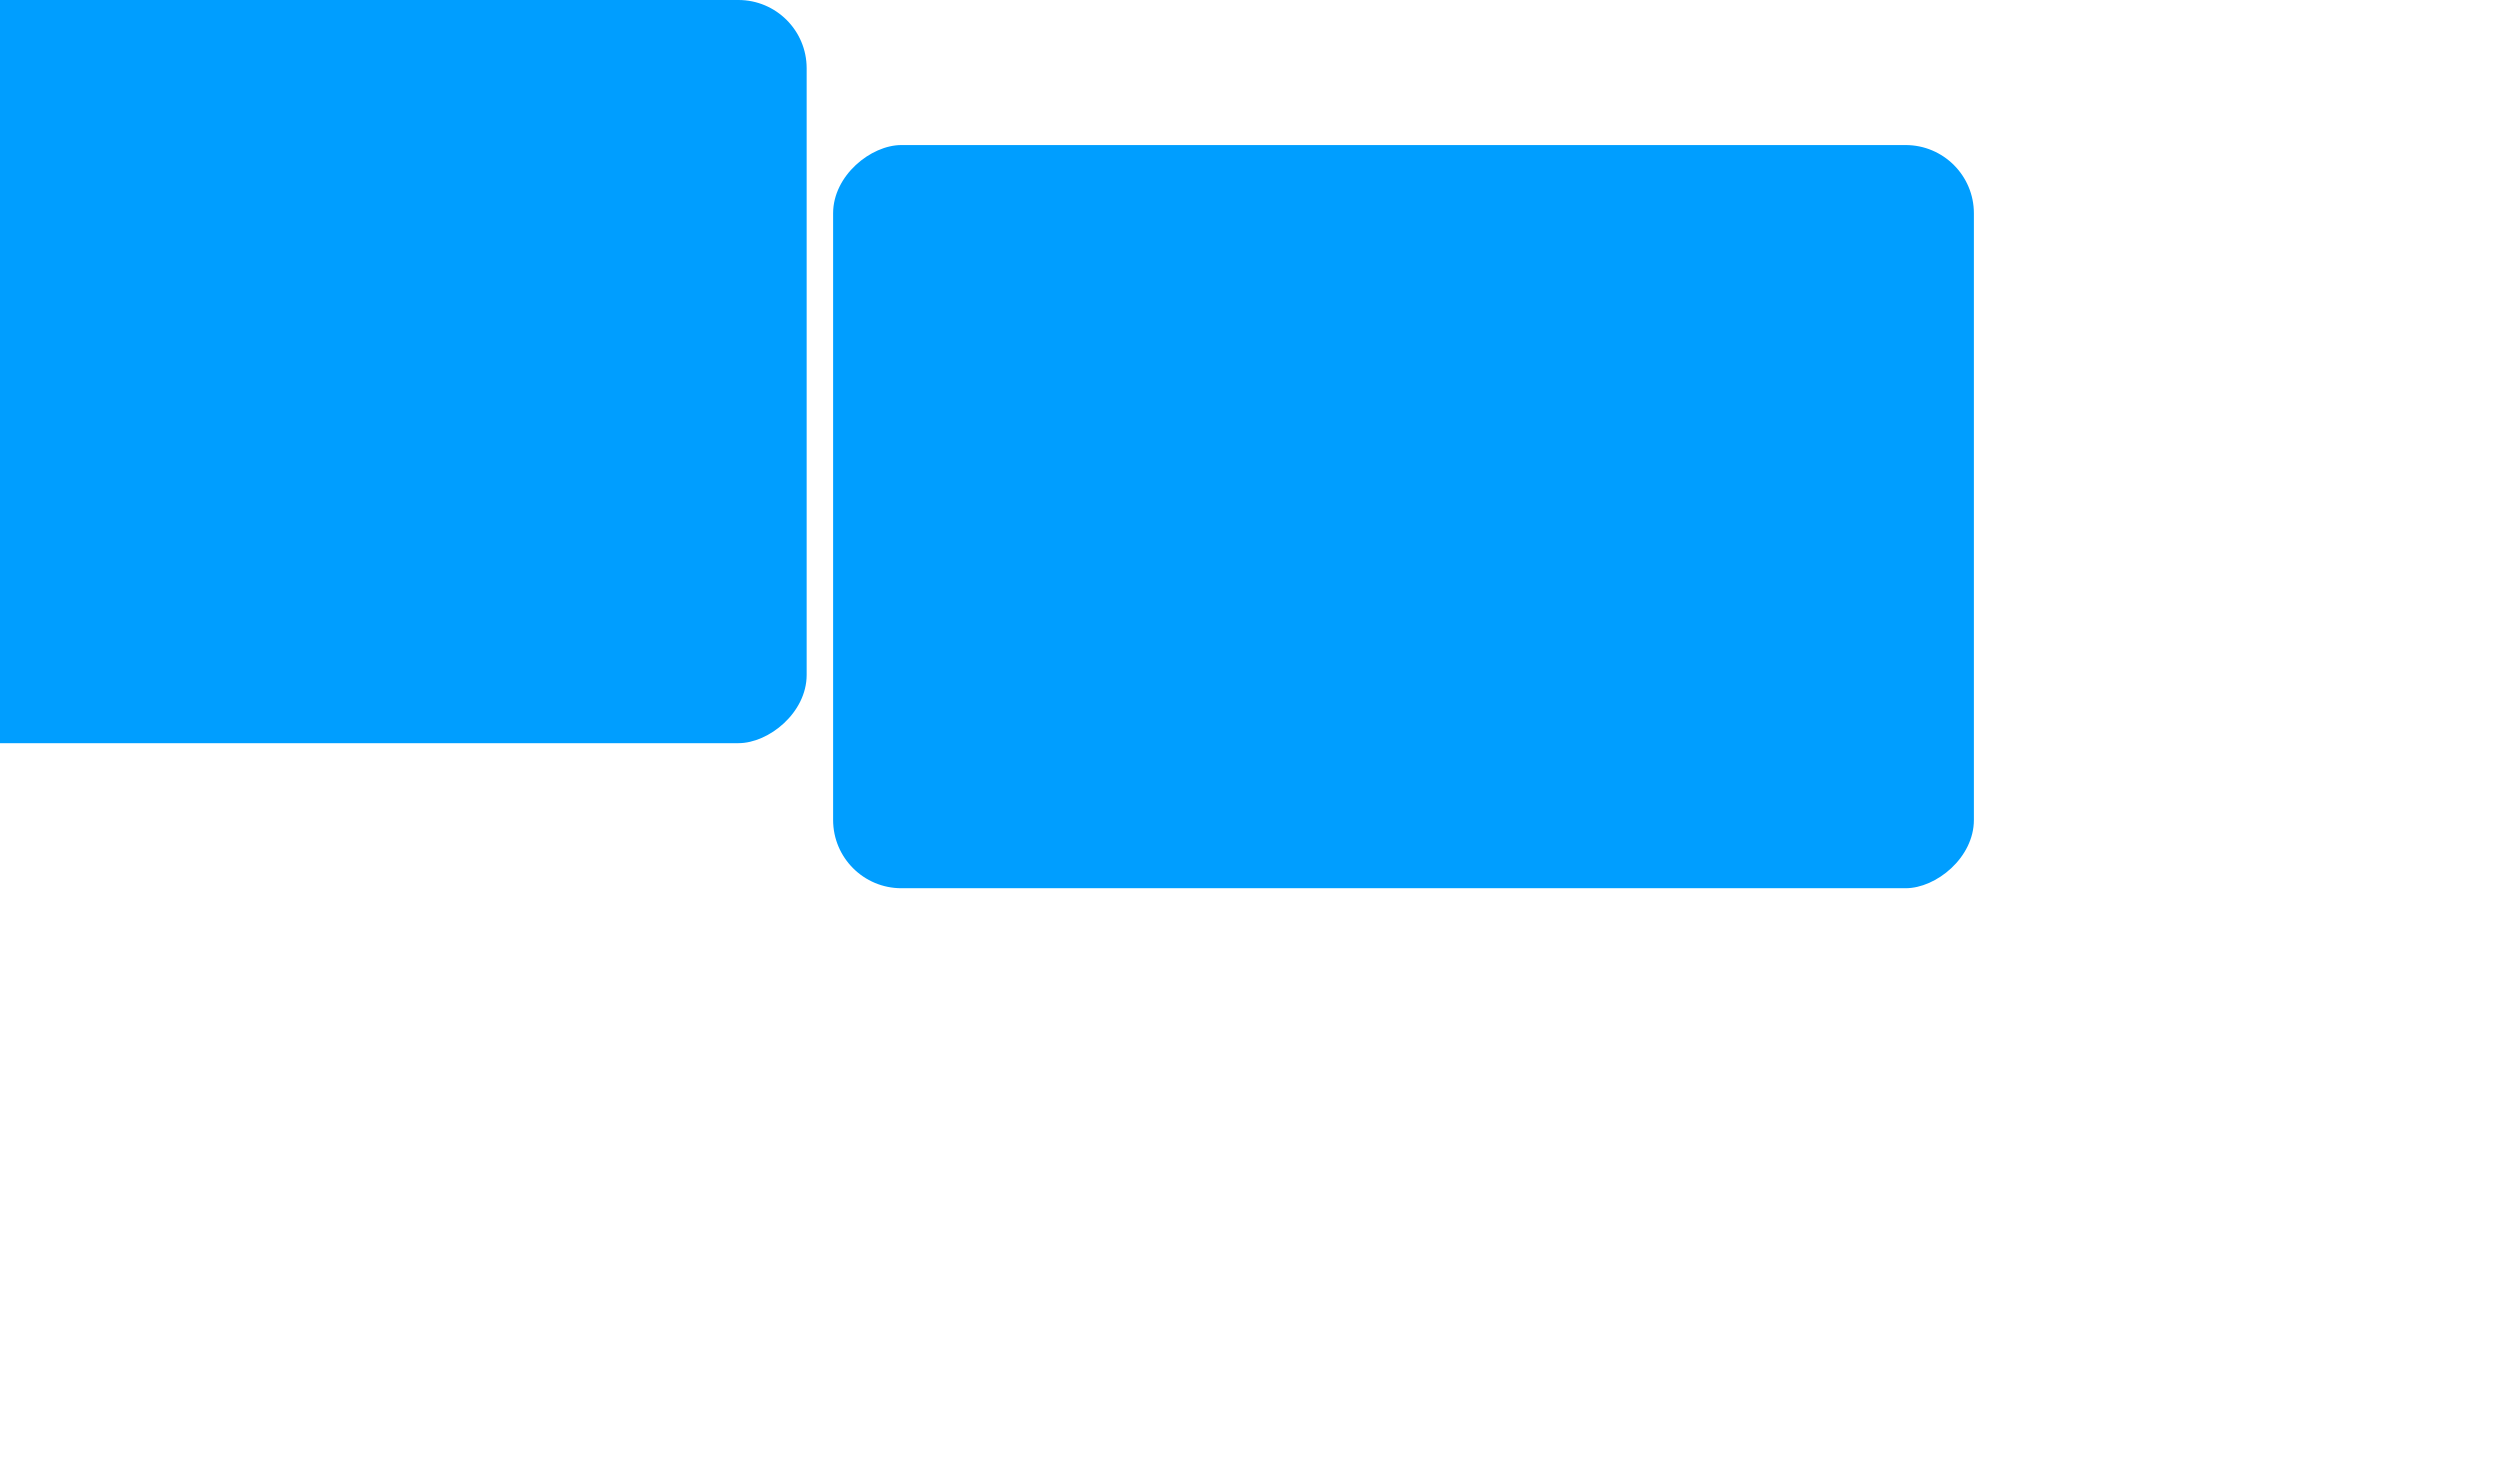 <svg width="5860" height="3464" viewBox="0 0 5860 3464" fill="none" xmlns="http://www.w3.org/2000/svg" xmlns:xlink="http://www.w3.org/1999/xlink">
<mask id="mask_0_54_2394" style="mask-type:alpha" maskUnits="userSpaceOnUse" x="2420" y="1556" width="375" height="720">
<rect  x="2420" y="1556" width="750" height="1440" fill="#F3F2E7"/>
</mask>
<rect  x="4626.803" y="340" width="1742" height="2674" rx="160" transform="rotate(90 4626.803 340)" fill="#009EFF"/>
<rect  x="1890.803" y="0" width="1742" height="2674" rx="160" transform="rotate(90 1890.803 0)" fill="#009EFF"/>
</svg>
